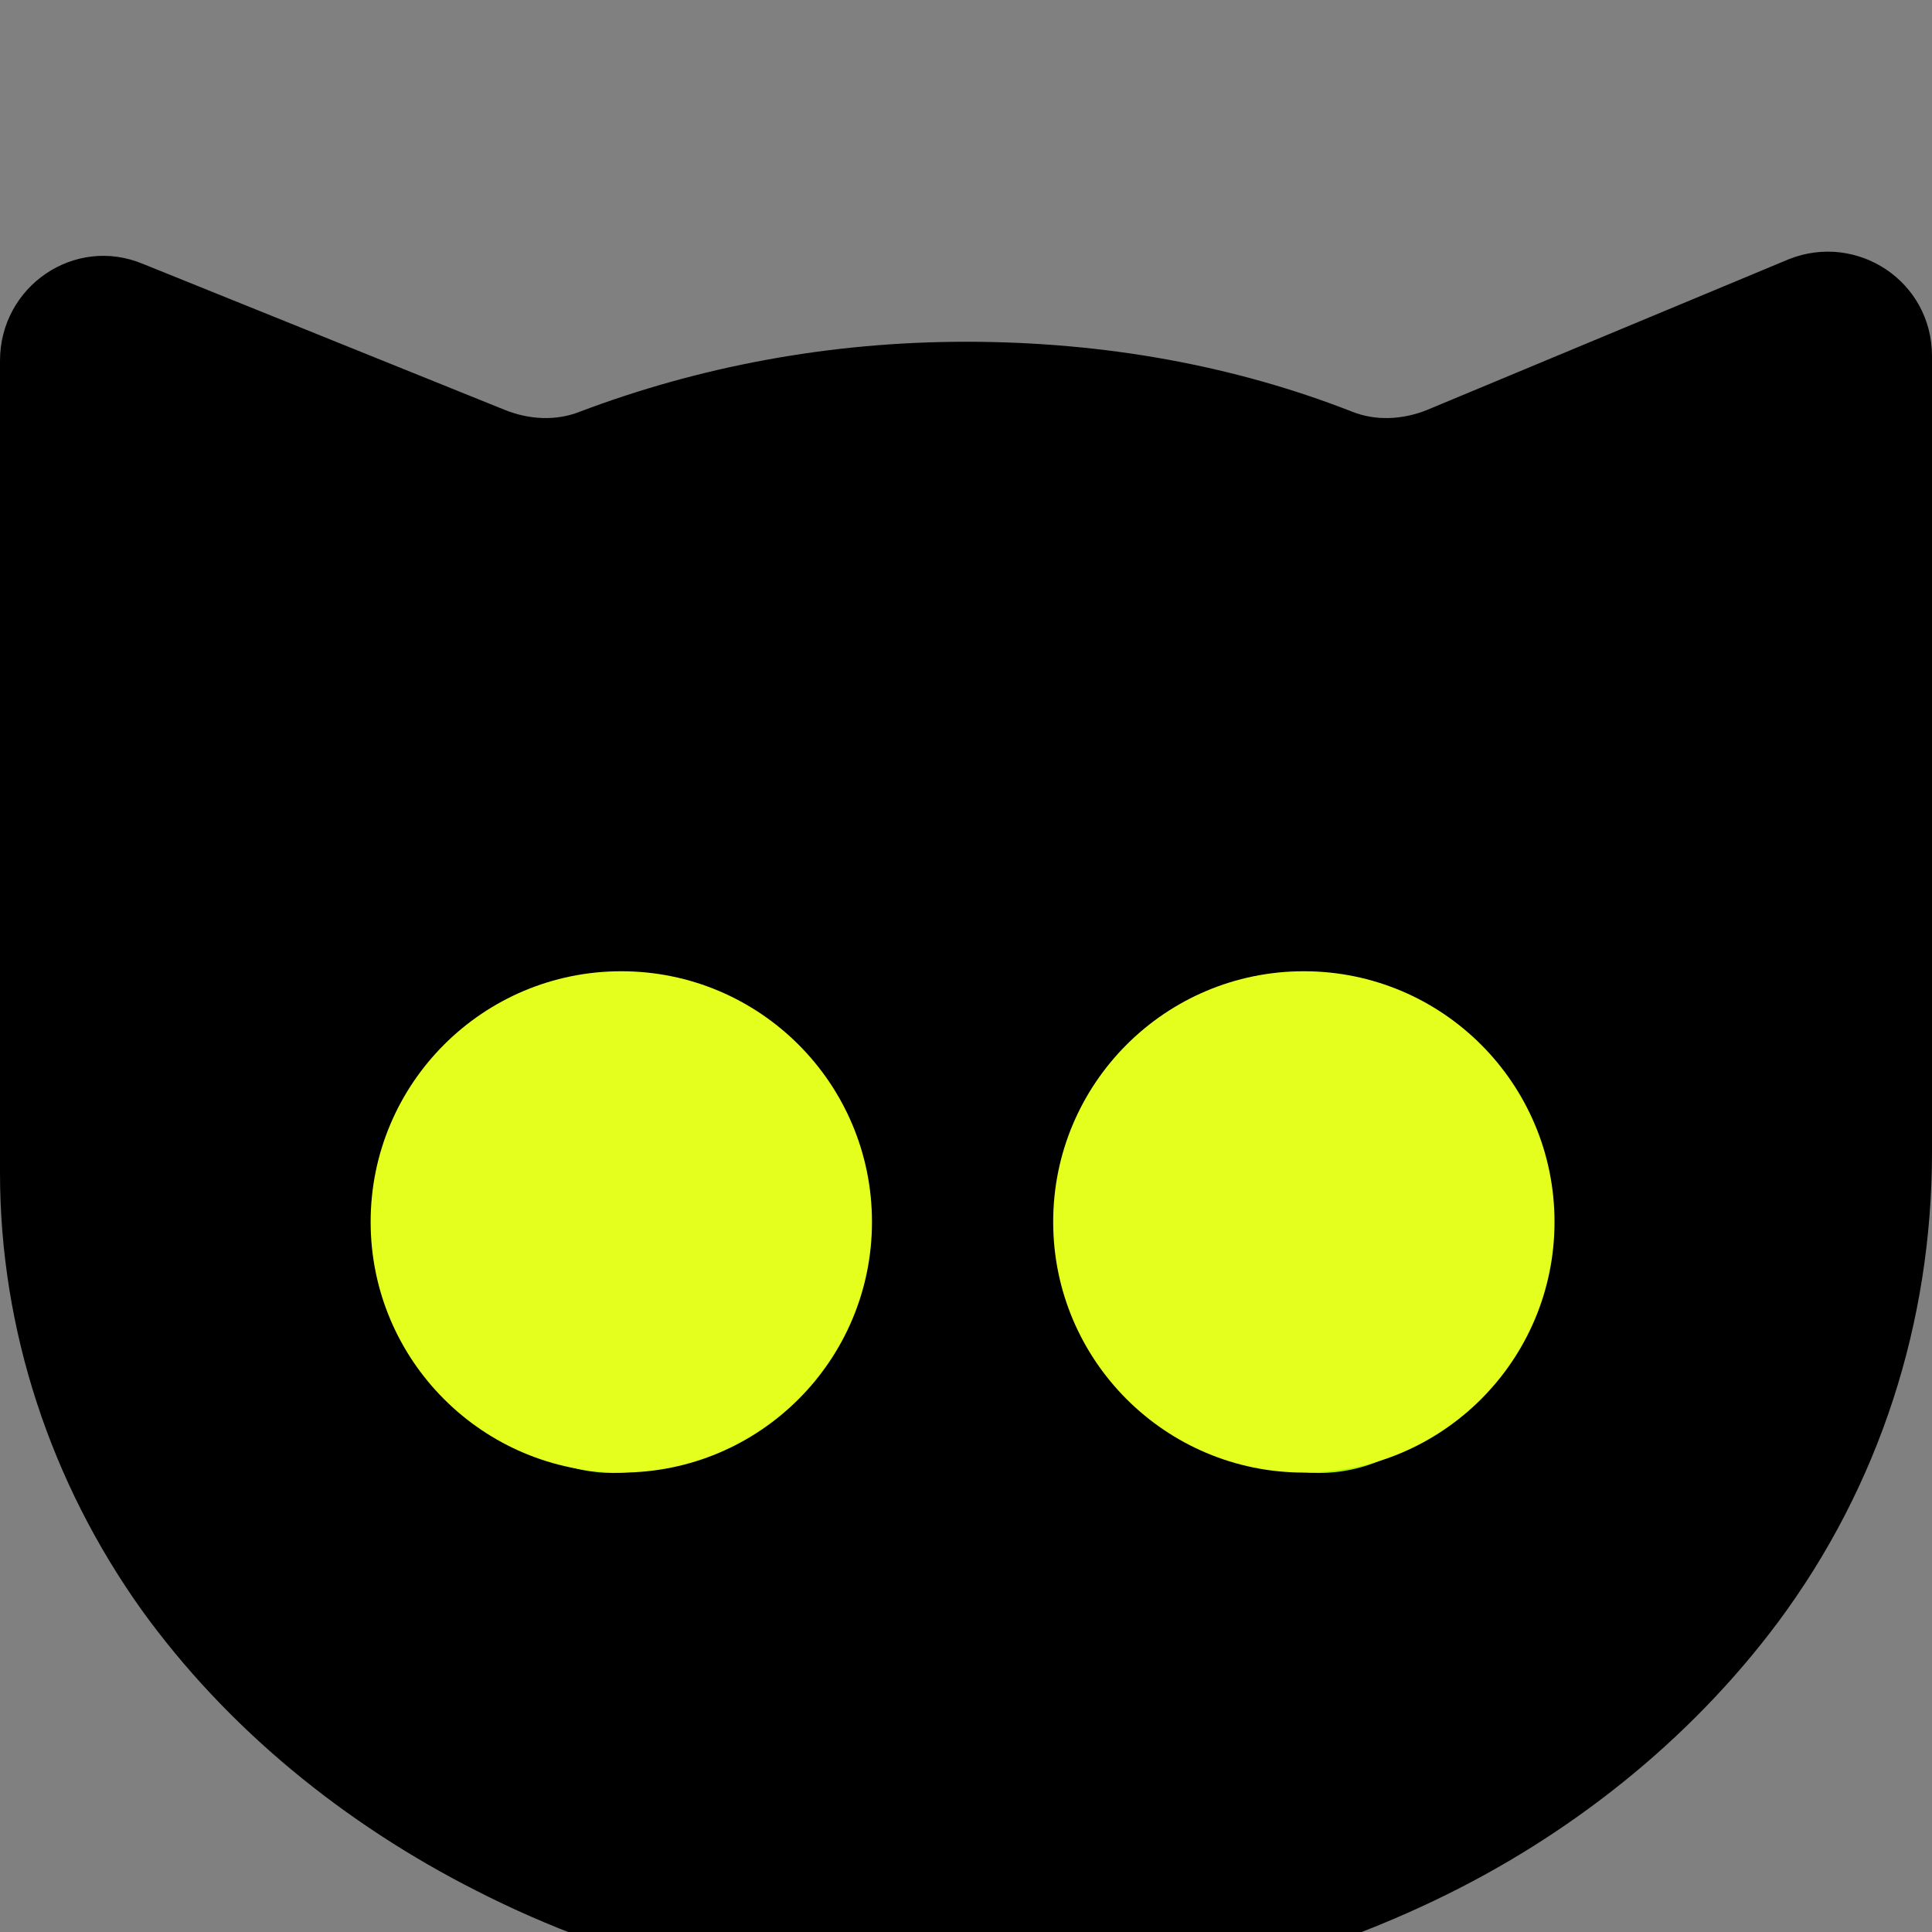 <?xml version="1.0" encoding="utf-8"?>
<svg version="1.1" id="Capa_1" x="0px" y="0px" width="121.6px" height="121.6px" viewBox="0 0 121.6 121.6" style="enable-background:new 0 0 121.6 121.6;" xmlns="http://www.w3.org/2000/svg">
  <rect x="0" y="0" width="121.6" height="121.6" fill="#808080" stroke="none"/>
  <g transform="matrix(1, 0, 0, 1, 0, 10.226)">
    <rect x="14.897" y="57.169" width="92.178" height="33.147" style="fill: rgb(169, 242, 0);"/>
    <path d="M30,108.785c9,4.601,19.1,7,29.2,7.2c0.5,0,1.1,0,1.6,0c10.2,0,20.3-2.2,29.5-6.6c8.399-4,16-10,21.601-17.5 c6.399-8.601,9.699-18.9,9.699-29.601c0-6.8,0-13.5,0-20.3c0-7.4,0-14.7,0-22.1c0-2.6,0-5.2,0-7.7c0-4.7-4.699-7.8-9-6.1l-22.8,9.5 c-1.5,0.6-3.2,0.7-4.7,0.1c-7.4-2.9-15.6-4.4-24.3-4.4s-16.9,1.6-24.3,4.4c-1.5,0.6-3.2,0.5-4.7-0.1L9,6.385c-4.3-1.8-9,1.4-9,6.1 c0,3.5,0,7.1,0,10.6c0,7.3,0,14.6,0,22c0,6.2,0,12.3,0,18.5c0,9.9,3.2,19.5,8.9,27.5C14.3,98.585,21.7,104.585,30,108.785z M83,62.485c5.5,0,10,4.5,10,10s-4.5,10-10,10s-10-4.5-10-10C73,66.886,77.5,62.485,83,62.485z M38.6,62.485c5.5,0,10,4.5,10,10 s-4.5,10-10,10s-10-4.5-10-10C28.6,66.886,33.1,62.485,38.6,62.485z"/>
  </g>
  <g>
    <circle cx="82.064" cy="76.907" r="15.777" style="fill: rgb(228, 254, 29);"/>
    <circle cx="39.105" cy="76.907" r="15.777" style="fill: rgb(228, 254, 29);"/>
  </g>
</svg>